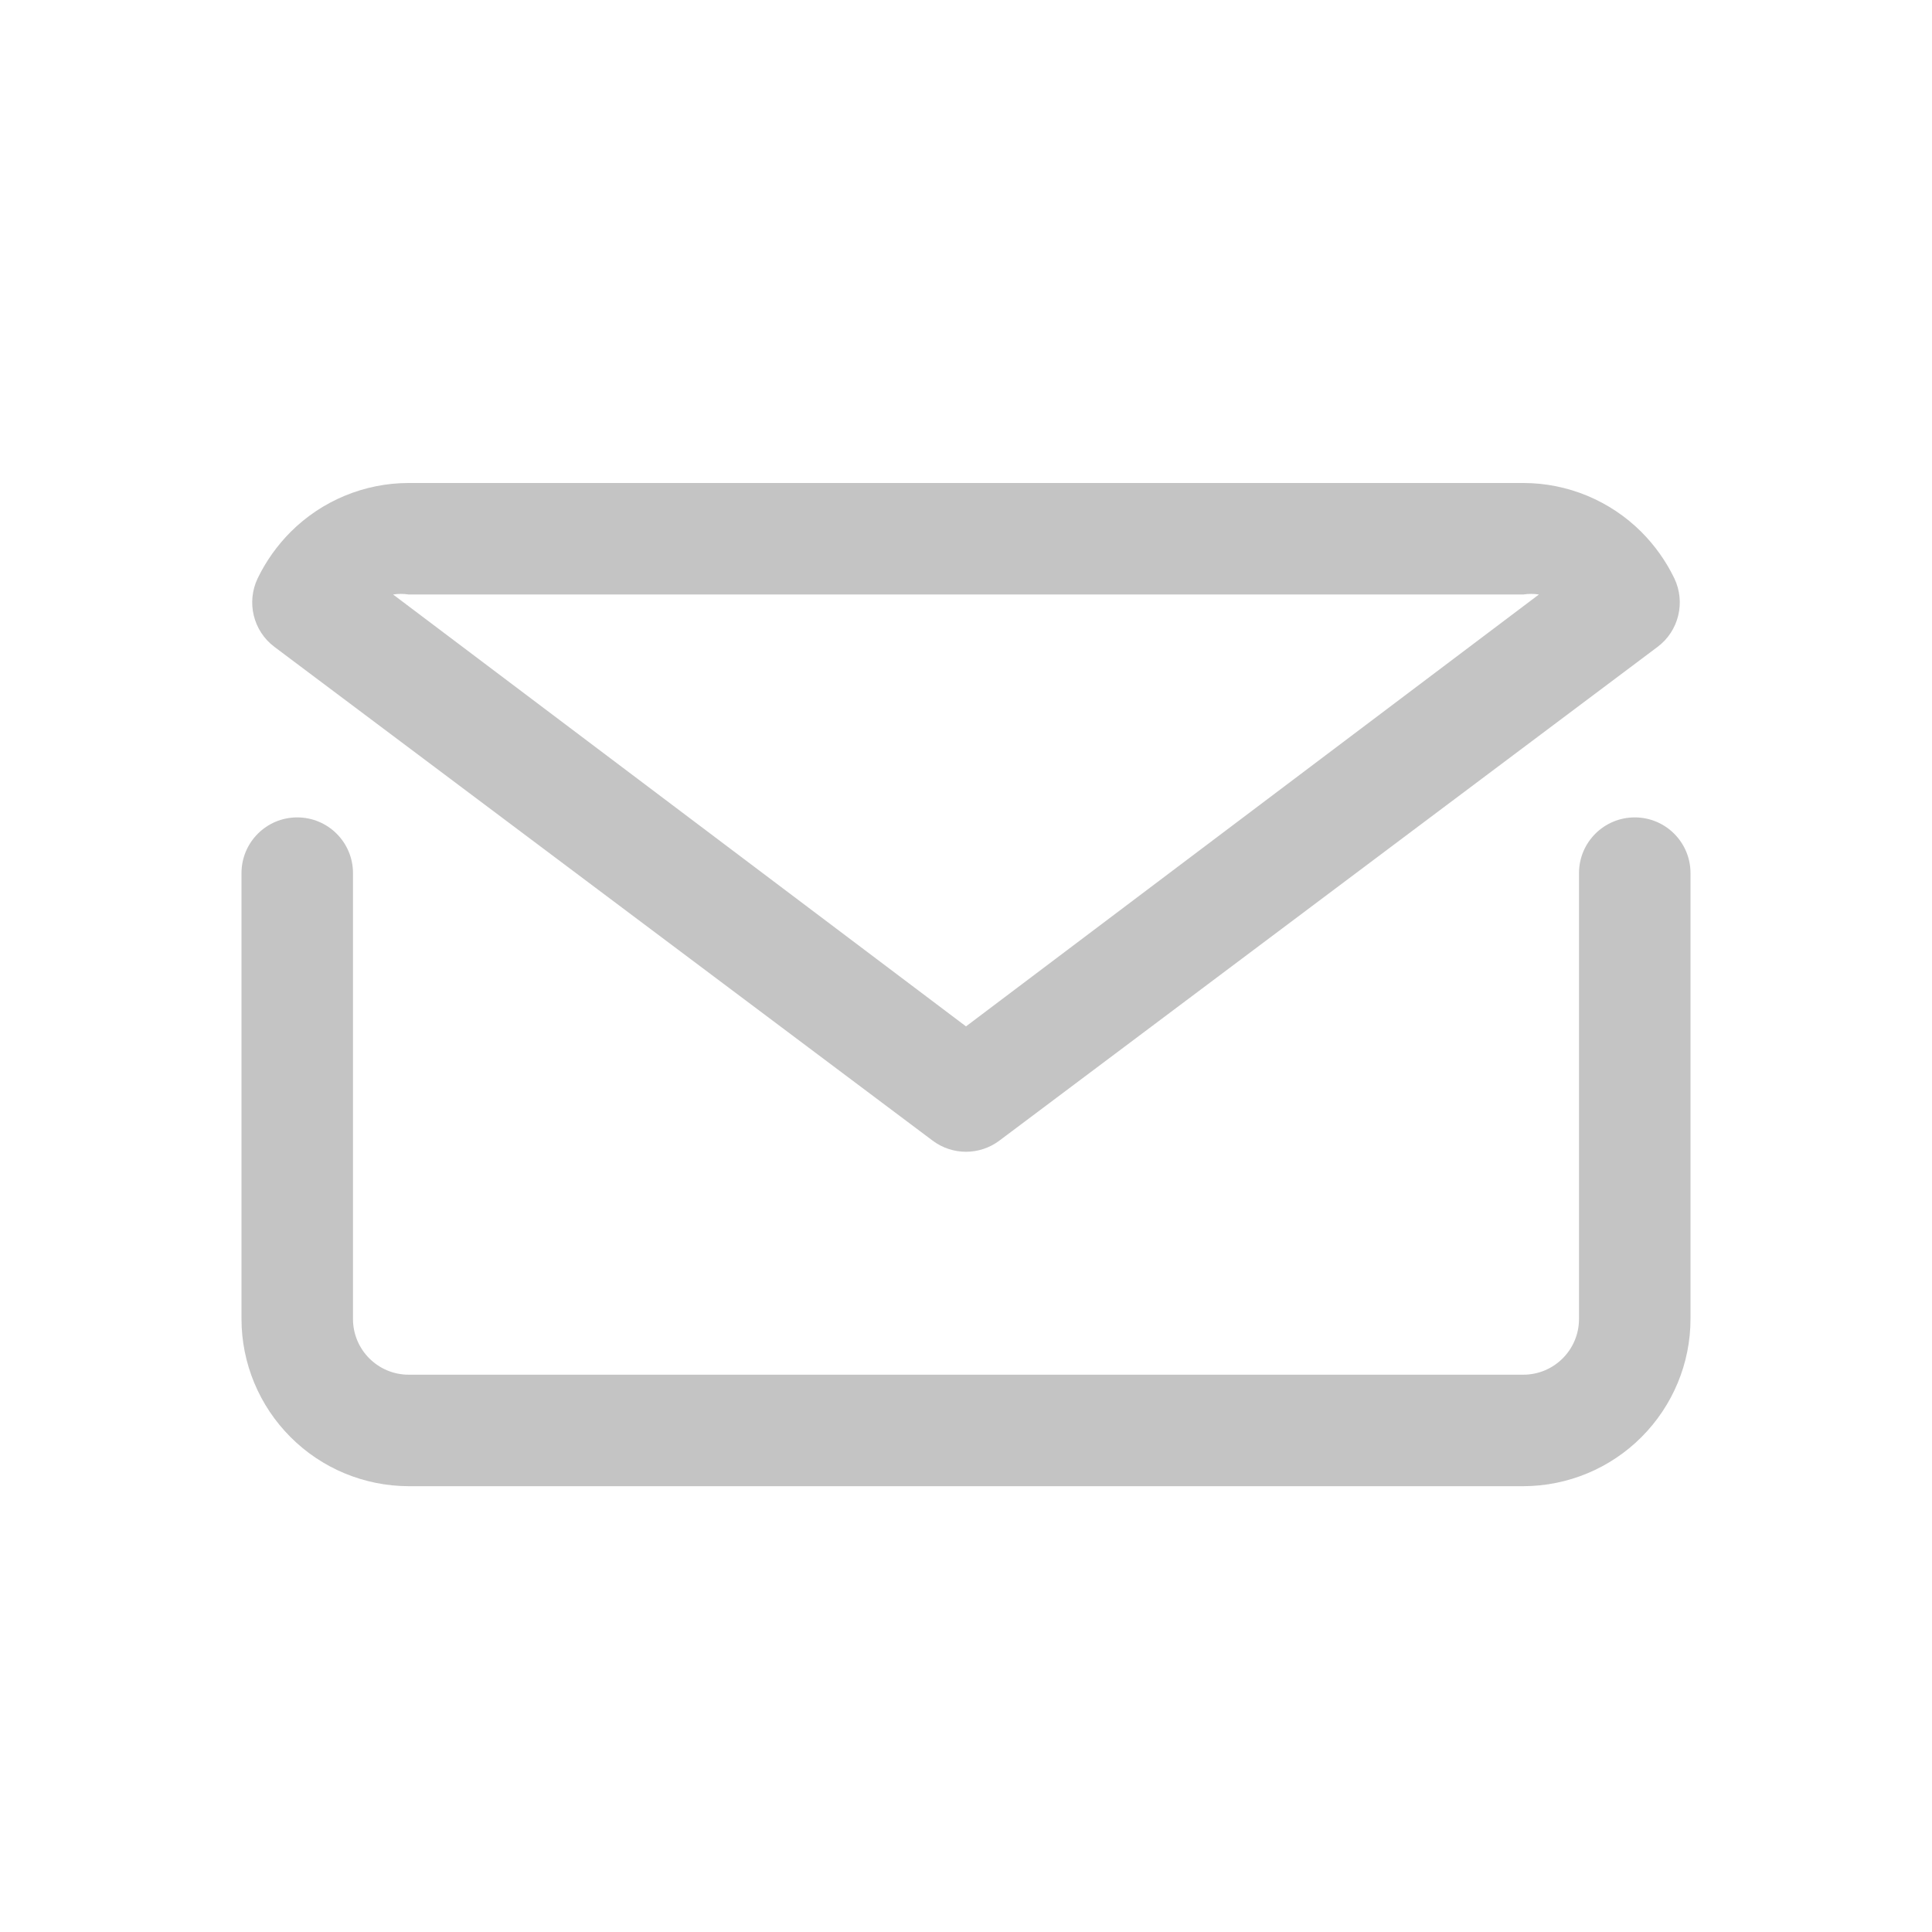 <?xml version="1.0" encoding="UTF-8"?>
<svg width="24px" height="24px" viewBox="0 0 24 24" version="1.1" xmlns="http://www.w3.org/2000/svg" xmlns:xlink="http://www.w3.org/1999/xlink">
    <title>buttonssosigniemail</title>
    <g id="buttonssosigniemail" stroke="none" stroke-width="1" fill="none" fill-rule="evenodd">
        <g id="iconfinder_mail_email_e-mail_letter_5340267" transform="translate(3, 6)" fill="#C4C4C4" fill-rule="nonzero">
            <path d="M17.308,4.154 C17.69,4.154 18,4.464 18,4.846 L18,4.846 L18,10.385 C18,10.935 17.78,11.463 17.391,11.852 C17.002,12.242 16.474,12.461 15.923,12.462 L15.923,12.462 L2.077,12.462 C1.526,12.461 0.998,12.242 0.609,11.852 C0.22,11.463 0,10.935 0,10.385 L0,10.385 L0,4.846 C0,4.464 0.31,4.154 0.692,4.154 C1.075,4.154 1.385,4.464 1.385,4.846 L1.385,4.846 L1.385,10.385 C1.385,10.767 1.695,11.077 2.077,11.077 L2.077,11.077 L15.923,11.077 C16.305,11.077 16.615,10.767 16.615,10.385 L16.615,10.385 L16.615,4.846 C16.615,4.464 16.925,4.154 17.308,4.154 Z M15.923,-1.77635684e-15 C16.474,0 17.002,0.22 17.391,0.609 C17.558,0.777 17.696,0.971 17.799,1.184 C17.941,1.481 17.855,1.837 17.592,2.035 L17.592,2.035 L9.415,8.169 C9.169,8.354 8.831,8.354 8.585,8.169 L8.585,8.169 L0.408,2.035 C0.145,1.837 0.059,1.481 0.201,1.184 C0.304,0.971 0.442,0.777 0.609,0.609 C0.998,0.22 1.526,0 2.077,-1.77635684e-15 L2.077,-1.77635684e-15 Z M16.02,1.377 L15.923,1.385 L2.077,1.385 C2.013,1.375 1.947,1.375 1.883,1.385 L1.883,1.385 L9,6.75 L16.117,1.385 C16.053,1.375 15.987,1.375 15.923,1.385 Z" id="Combined-Shape"></path>
        </g>
    </g>
</svg>